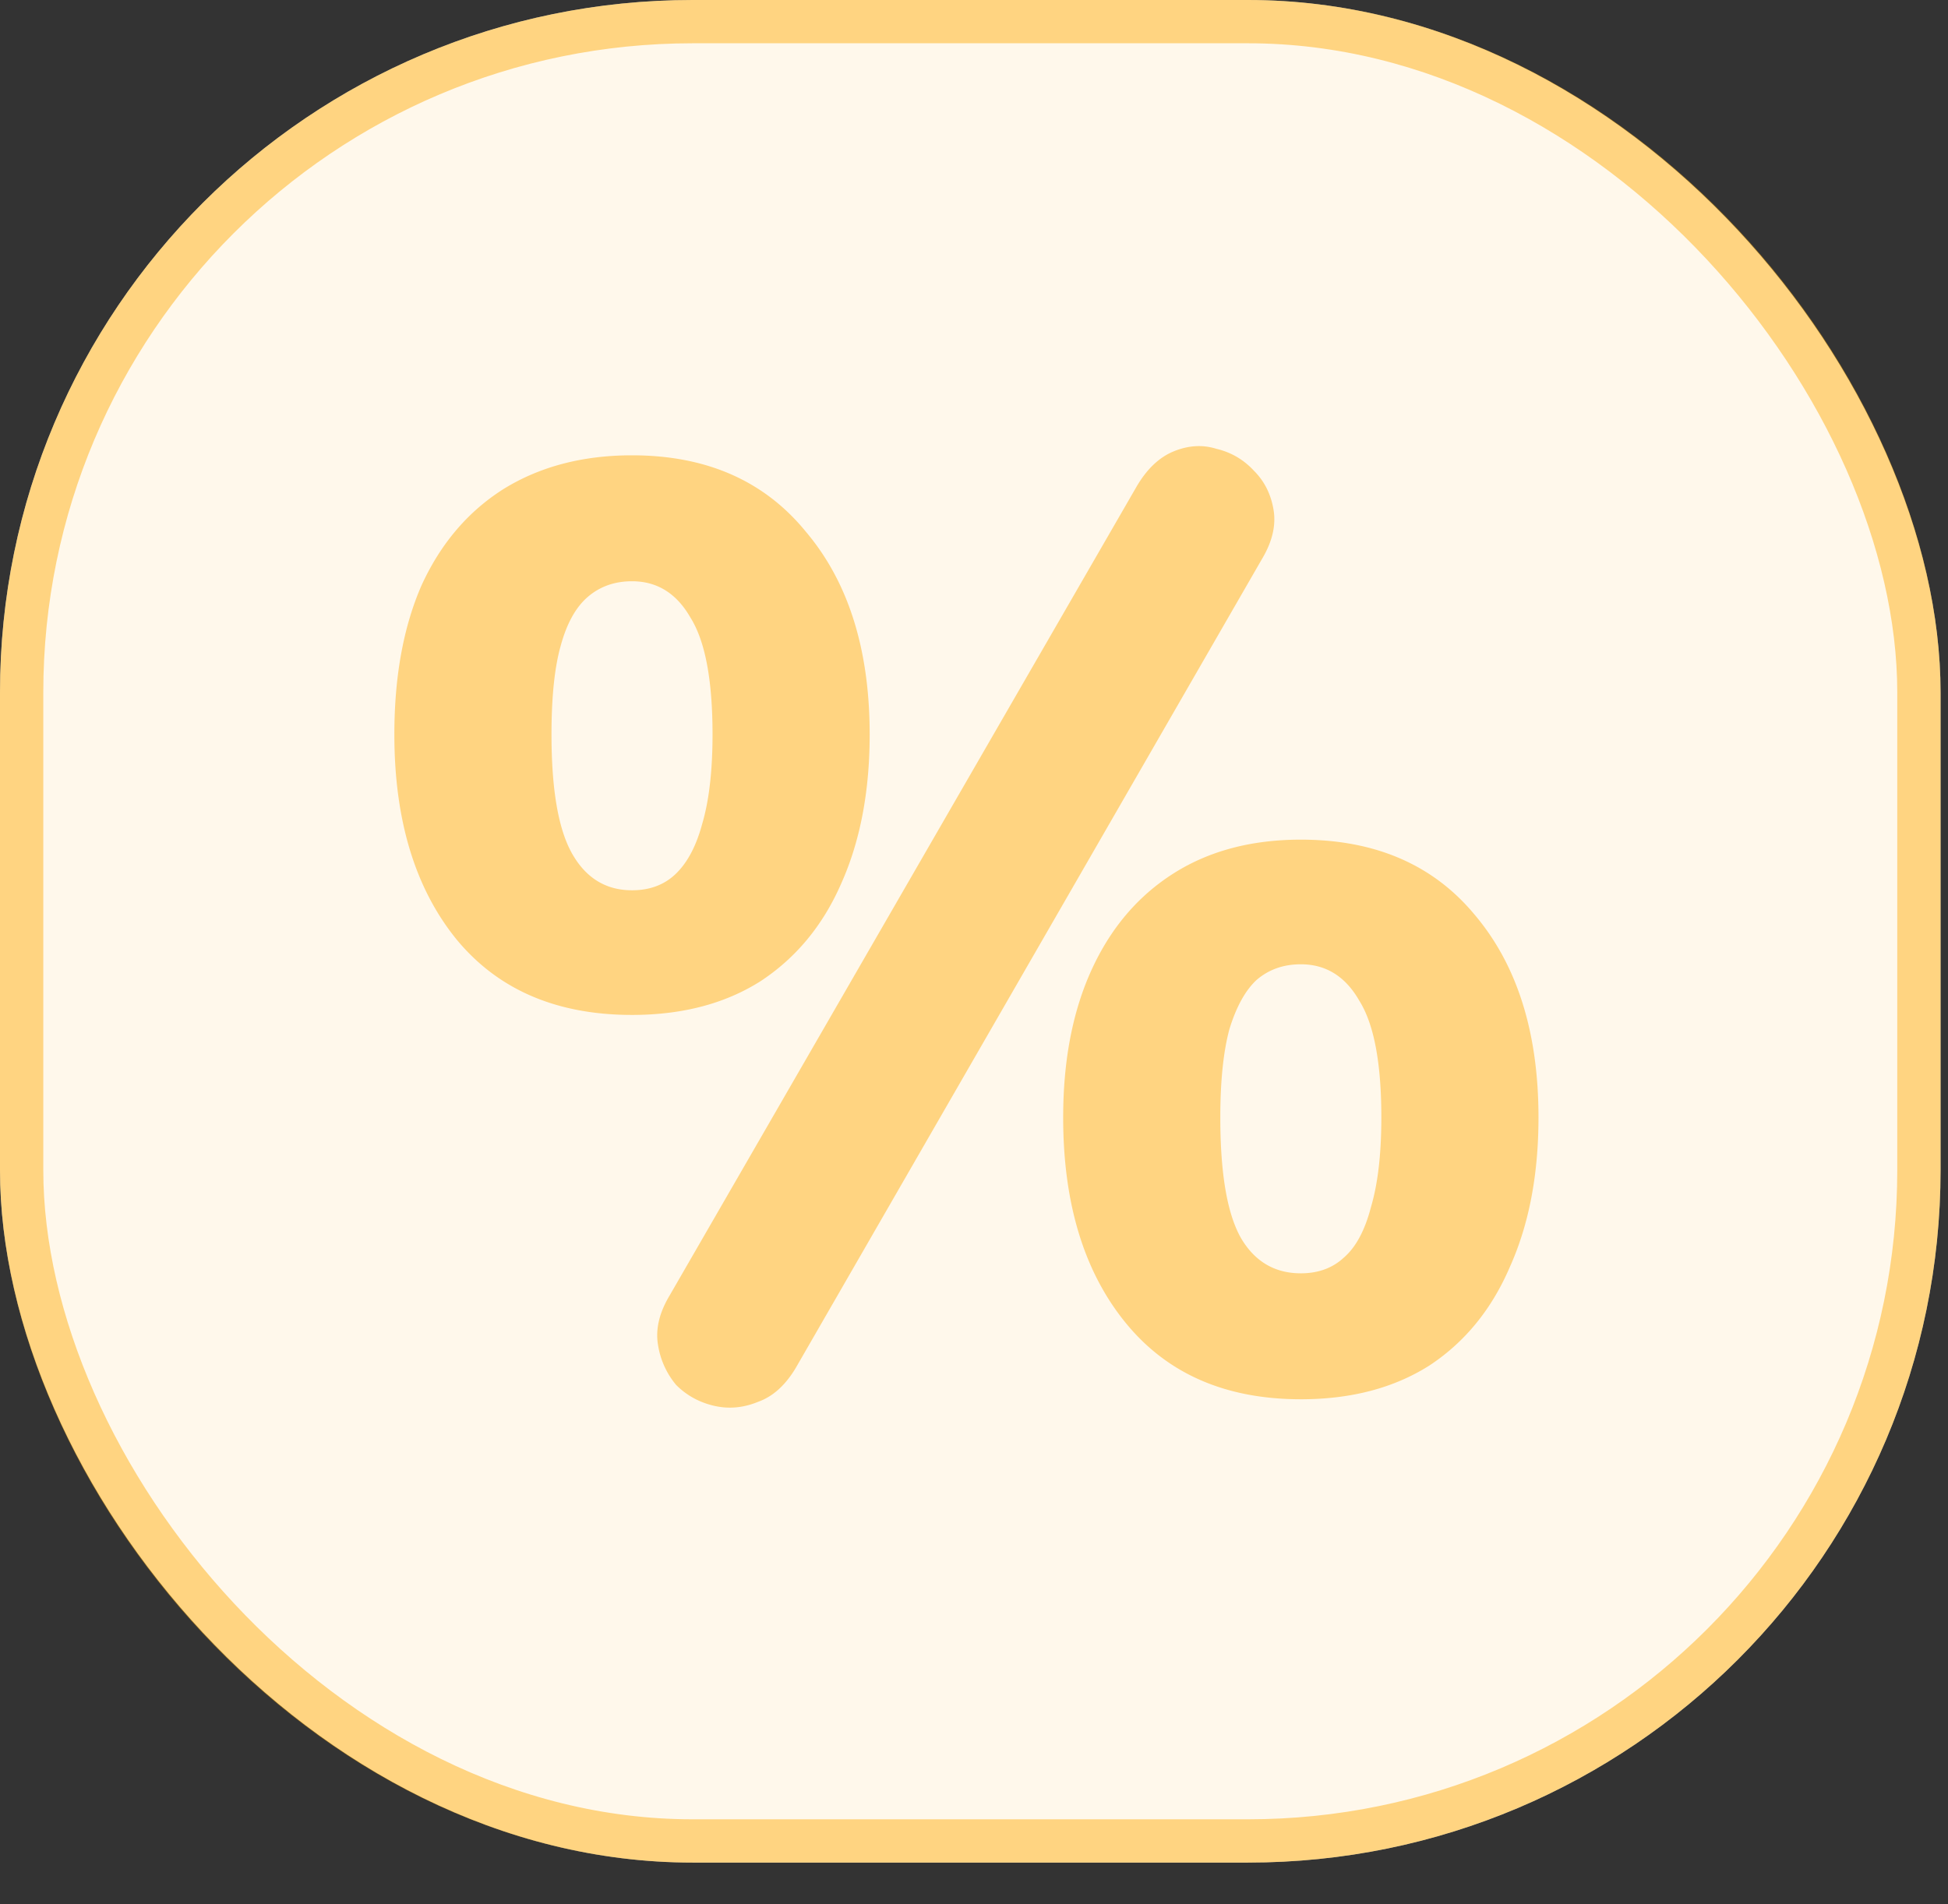 <svg xmlns="http://www.w3.org/2000/svg" width="45" height="44" fill="none"><rect width="100%" height="100%" fill="#333333" stroke="none"/><rect width="44.828" height="43.035" fill="#FFF8EB" rx="16"/><rect width="43.828" height="42.035" x=".5" y=".5" stroke="#FFA900" stroke-opacity=".45" rx="15.5"/><path fill="#FFA900" fill-opacity=".45" d="M18.38 31.61c-.24.4-.53.66-.87.78-.34.14-.68.17-1.02.09-.34-.08-.63-.24-.87-.48a1.89 1.89 0 0 1-.42-.93c-.06-.36.03-.74.27-1.14l10.77-18.66c.24-.42.53-.7.87-.84.34-.14.67-.16.99-.06.34.08.63.25.87.51.24.24.39.54.45.9s-.03.74-.27 1.14L18.38 31.61Zm-3.78-8.16c-1.74 0-3.09-.58-4.05-1.74-.96-1.18-1.44-2.76-1.44-4.74 0-1.34.21-2.49.63-3.45.44-.96 1.07-1.7 1.89-2.22.84-.52 1.83-.78 2.97-.78 1.72 0 3.06.59 4.02 1.77.98 1.16 1.47 2.72 1.47 4.68 0 1.32-.22 2.47-.66 3.45-.42.96-1.04 1.71-1.86 2.25-.82.52-1.81.78-2.97.78Zm0-2.88c.4 0 .73-.12.99-.36.28-.26.49-.65.63-1.17.16-.54.24-1.23.24-2.07 0-1.26-.17-2.16-.51-2.7-.32-.56-.77-.84-1.35-.84-.4 0-.74.12-1.02.36s-.49.62-.63 1.14c-.14.5-.21 1.18-.21 2.04 0 1.28.16 2.2.48 2.76.32.56.78.84 1.38.84Zm15.45 11.76c-1.74 0-3.09-.59-4.05-1.77-.96-1.18-1.44-2.76-1.44-4.74 0-1.32.22-2.46.66-3.42.44-.96 1.07-1.7 1.89-2.22.82-.52 1.8-.78 2.94-.78 1.72 0 3.06.58 4.02 1.74.98 1.16 1.47 2.72 1.47 4.68 0 1.32-.22 2.47-.66 3.45-.42.98-1.04 1.74-1.86 2.28-.82.52-1.81.78-2.97.78Zm0-2.91c.4 0 .73-.12.99-.36.28-.24.49-.63.63-1.17.16-.54.24-1.23.24-2.07 0-1.26-.17-2.16-.51-2.7-.32-.56-.77-.84-1.35-.84-.4 0-.74.12-1.02.36-.26.24-.47.62-.63 1.14-.14.52-.21 1.2-.21 2.04 0 1.3.16 2.23.48 2.79.32.54.78.81 1.38.81Z"/></svg>